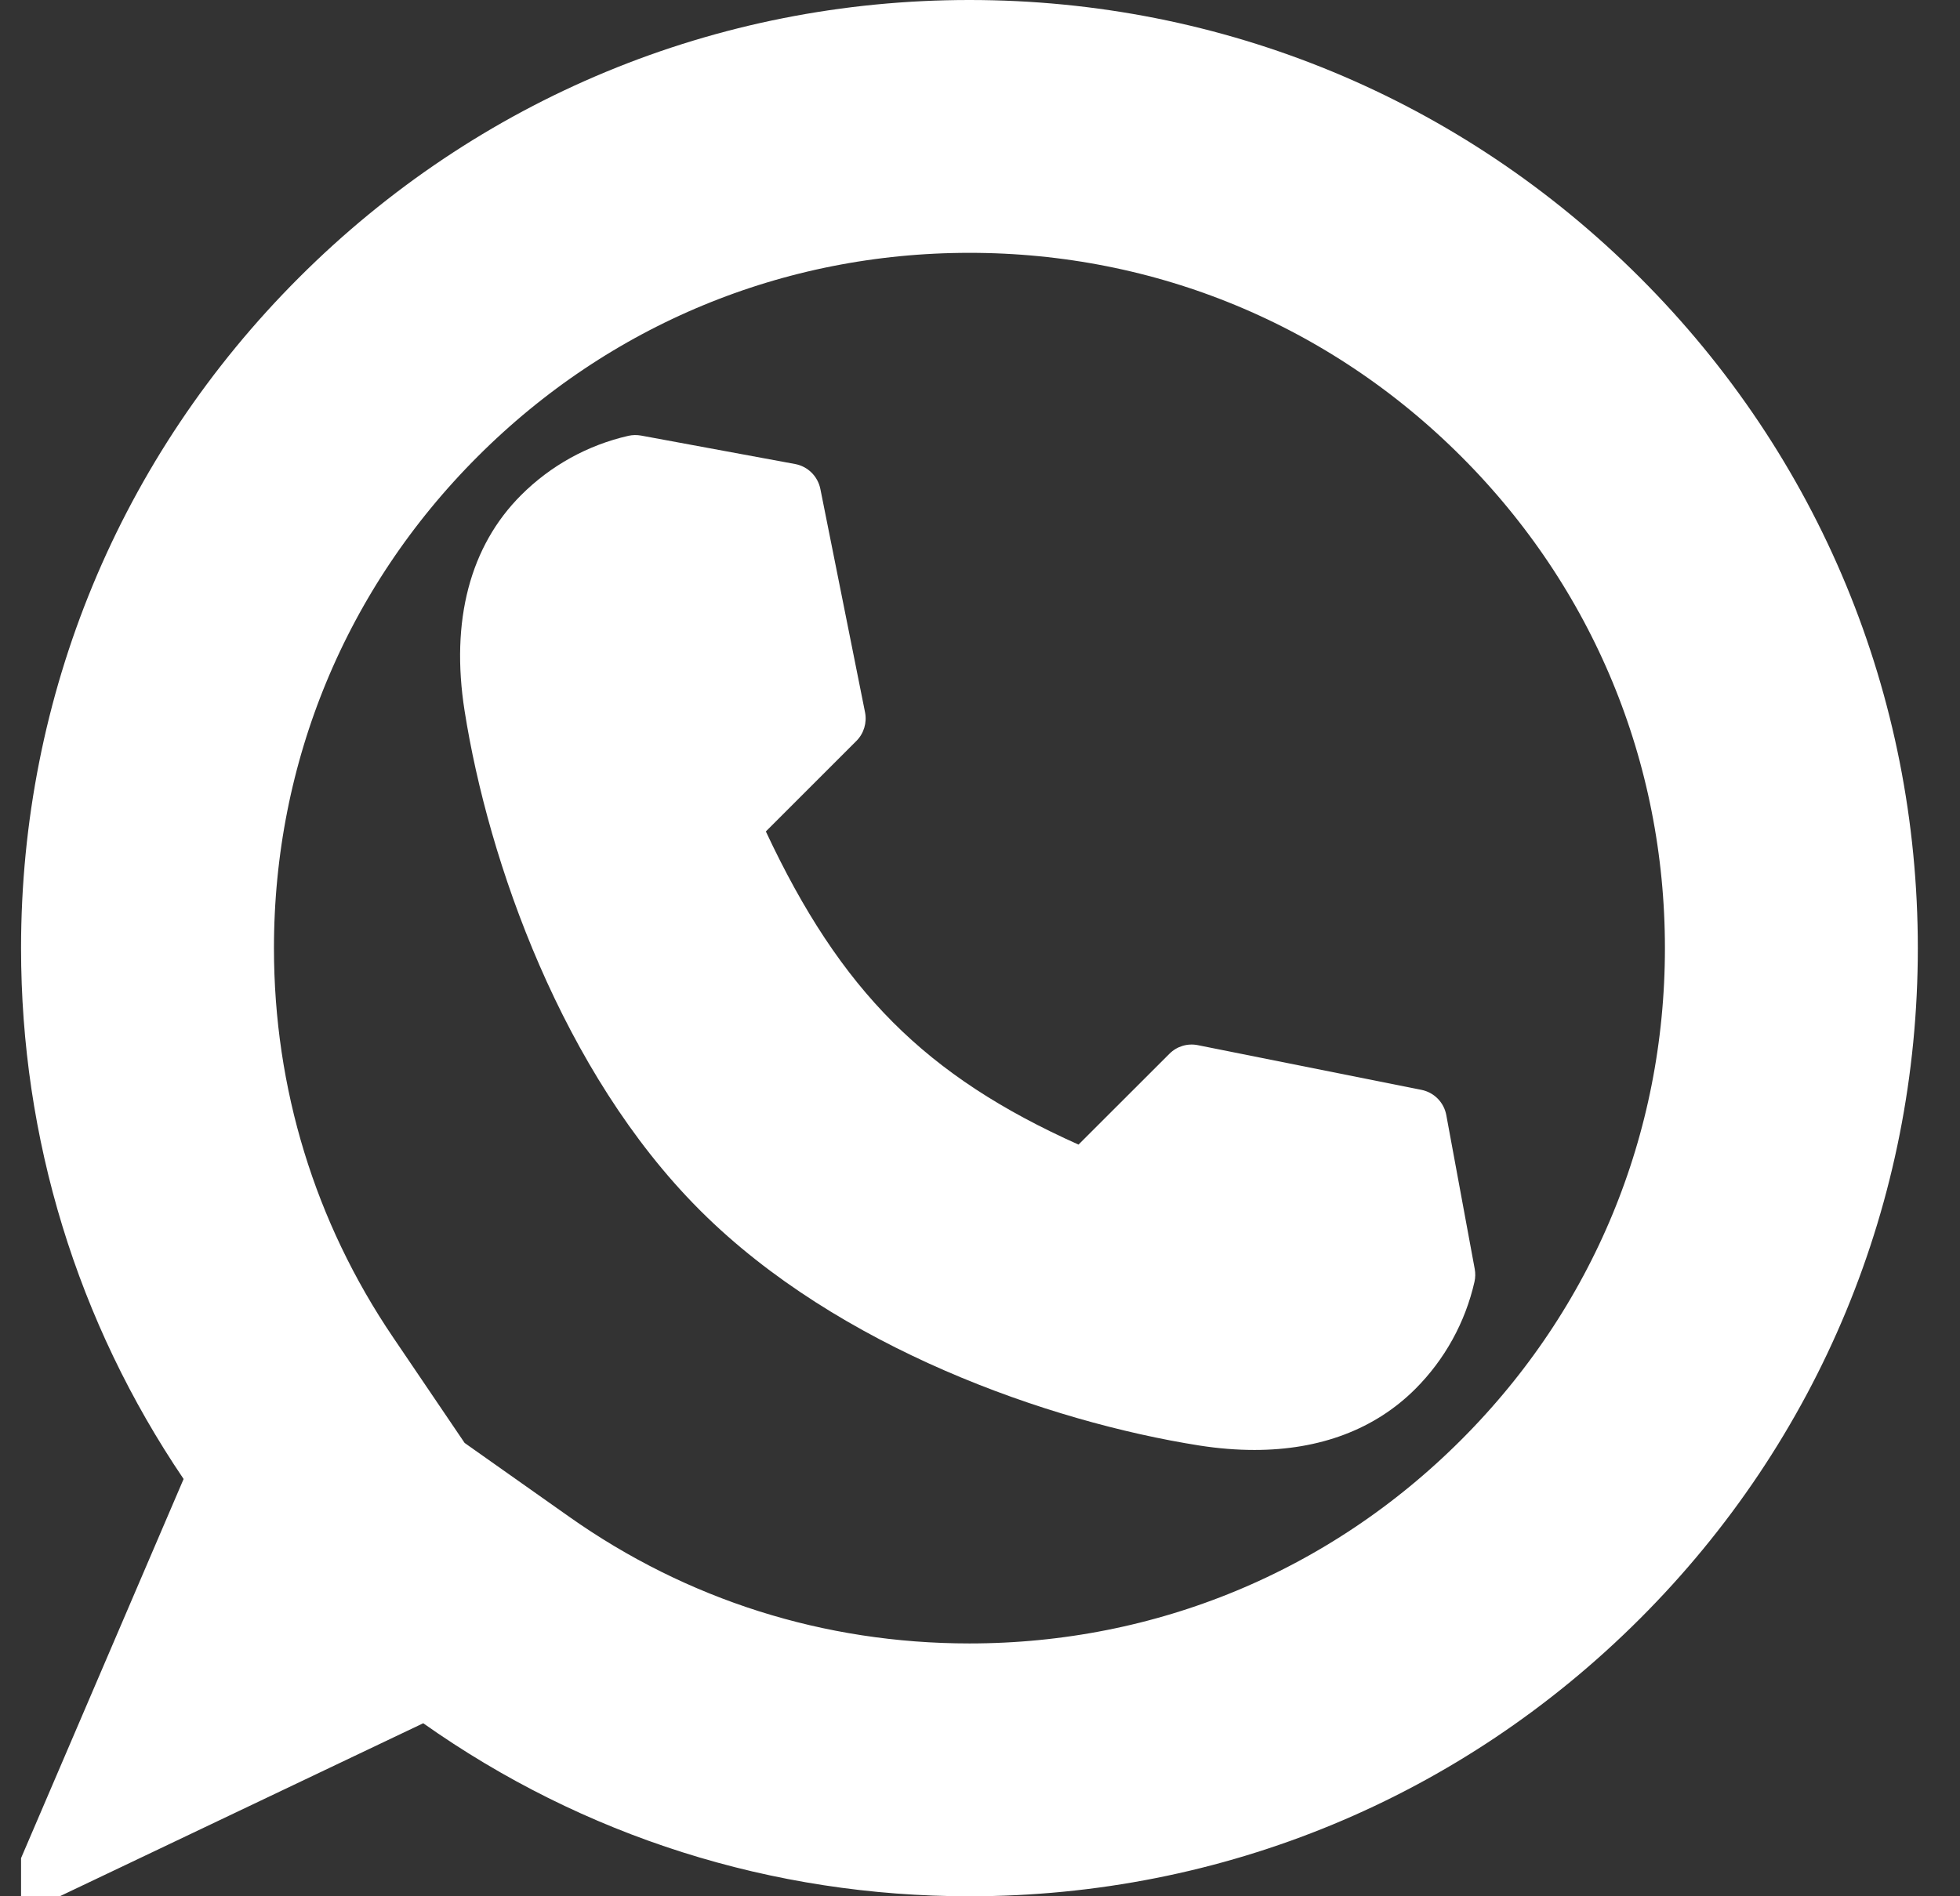 <svg width="31" height="30" viewBox="0 0 31 30" fill="none" xmlns="http://www.w3.org/2000/svg">
<rect x="0" y="0" width="31" height="30" fill="#333333" stroke="none"/>
<g clip-path="url(#clip0_304_43)">
<path d="M4.742 24.187L5.173 23.182L4.56 22.277C3.102 20.125 2.333 17.618 2.333 15C2.333 11.524 3.683 8.266 6.141 5.808C8.599 3.35 11.857 2 15.333 2C18.809 2 22.068 3.35 24.526 5.808C26.984 8.266 28.333 11.524 28.333 15C28.333 18.476 26.984 21.734 24.526 24.192C22.068 26.651 18.809 28 15.333 28C12.623 28 10.046 27.182 7.848 25.629L6.892 24.954L5.834 25.457L3.778 26.436L4.742 24.187ZM0.833 29.5L0.833 29.5L0.833 29.5L0.833 29.5Z" stroke="white" stroke-width="4"/>
<path d="M23.325 20.077L22.875 17.641C22.838 17.44 22.682 17.282 22.482 17.242L18.946 16.535C18.782 16.502 18.613 16.553 18.495 16.672L17.058 18.108C14.638 17.024 13.295 15.678 12.113 13.154L13.545 11.722C13.663 11.604 13.714 11.434 13.682 11.27L12.975 7.735C12.934 7.534 12.776 7.378 12.575 7.341L10.14 6.891C10.073 6.879 10.004 6.88 9.938 6.895C9.295 7.042 8.709 7.366 8.242 7.833C7.433 8.641 7.124 9.821 7.348 11.245C7.724 13.636 8.895 16.963 11.056 19.132L11.086 19.162C13.254 21.321 16.581 22.492 18.971 22.869C19.273 22.916 19.563 22.939 19.841 22.939C20.878 22.939 21.746 22.612 22.384 21.975C22.851 21.508 23.175 20.921 23.321 20.278C23.336 20.212 23.337 20.143 23.325 20.077Z" fill="white"/>
</g>
<defs>
<clipPath id="clip0_304_43">
<rect width="30" height="30" fill="white" transform="translate(0.333)"/>
</clipPath>
</defs>
</svg>
